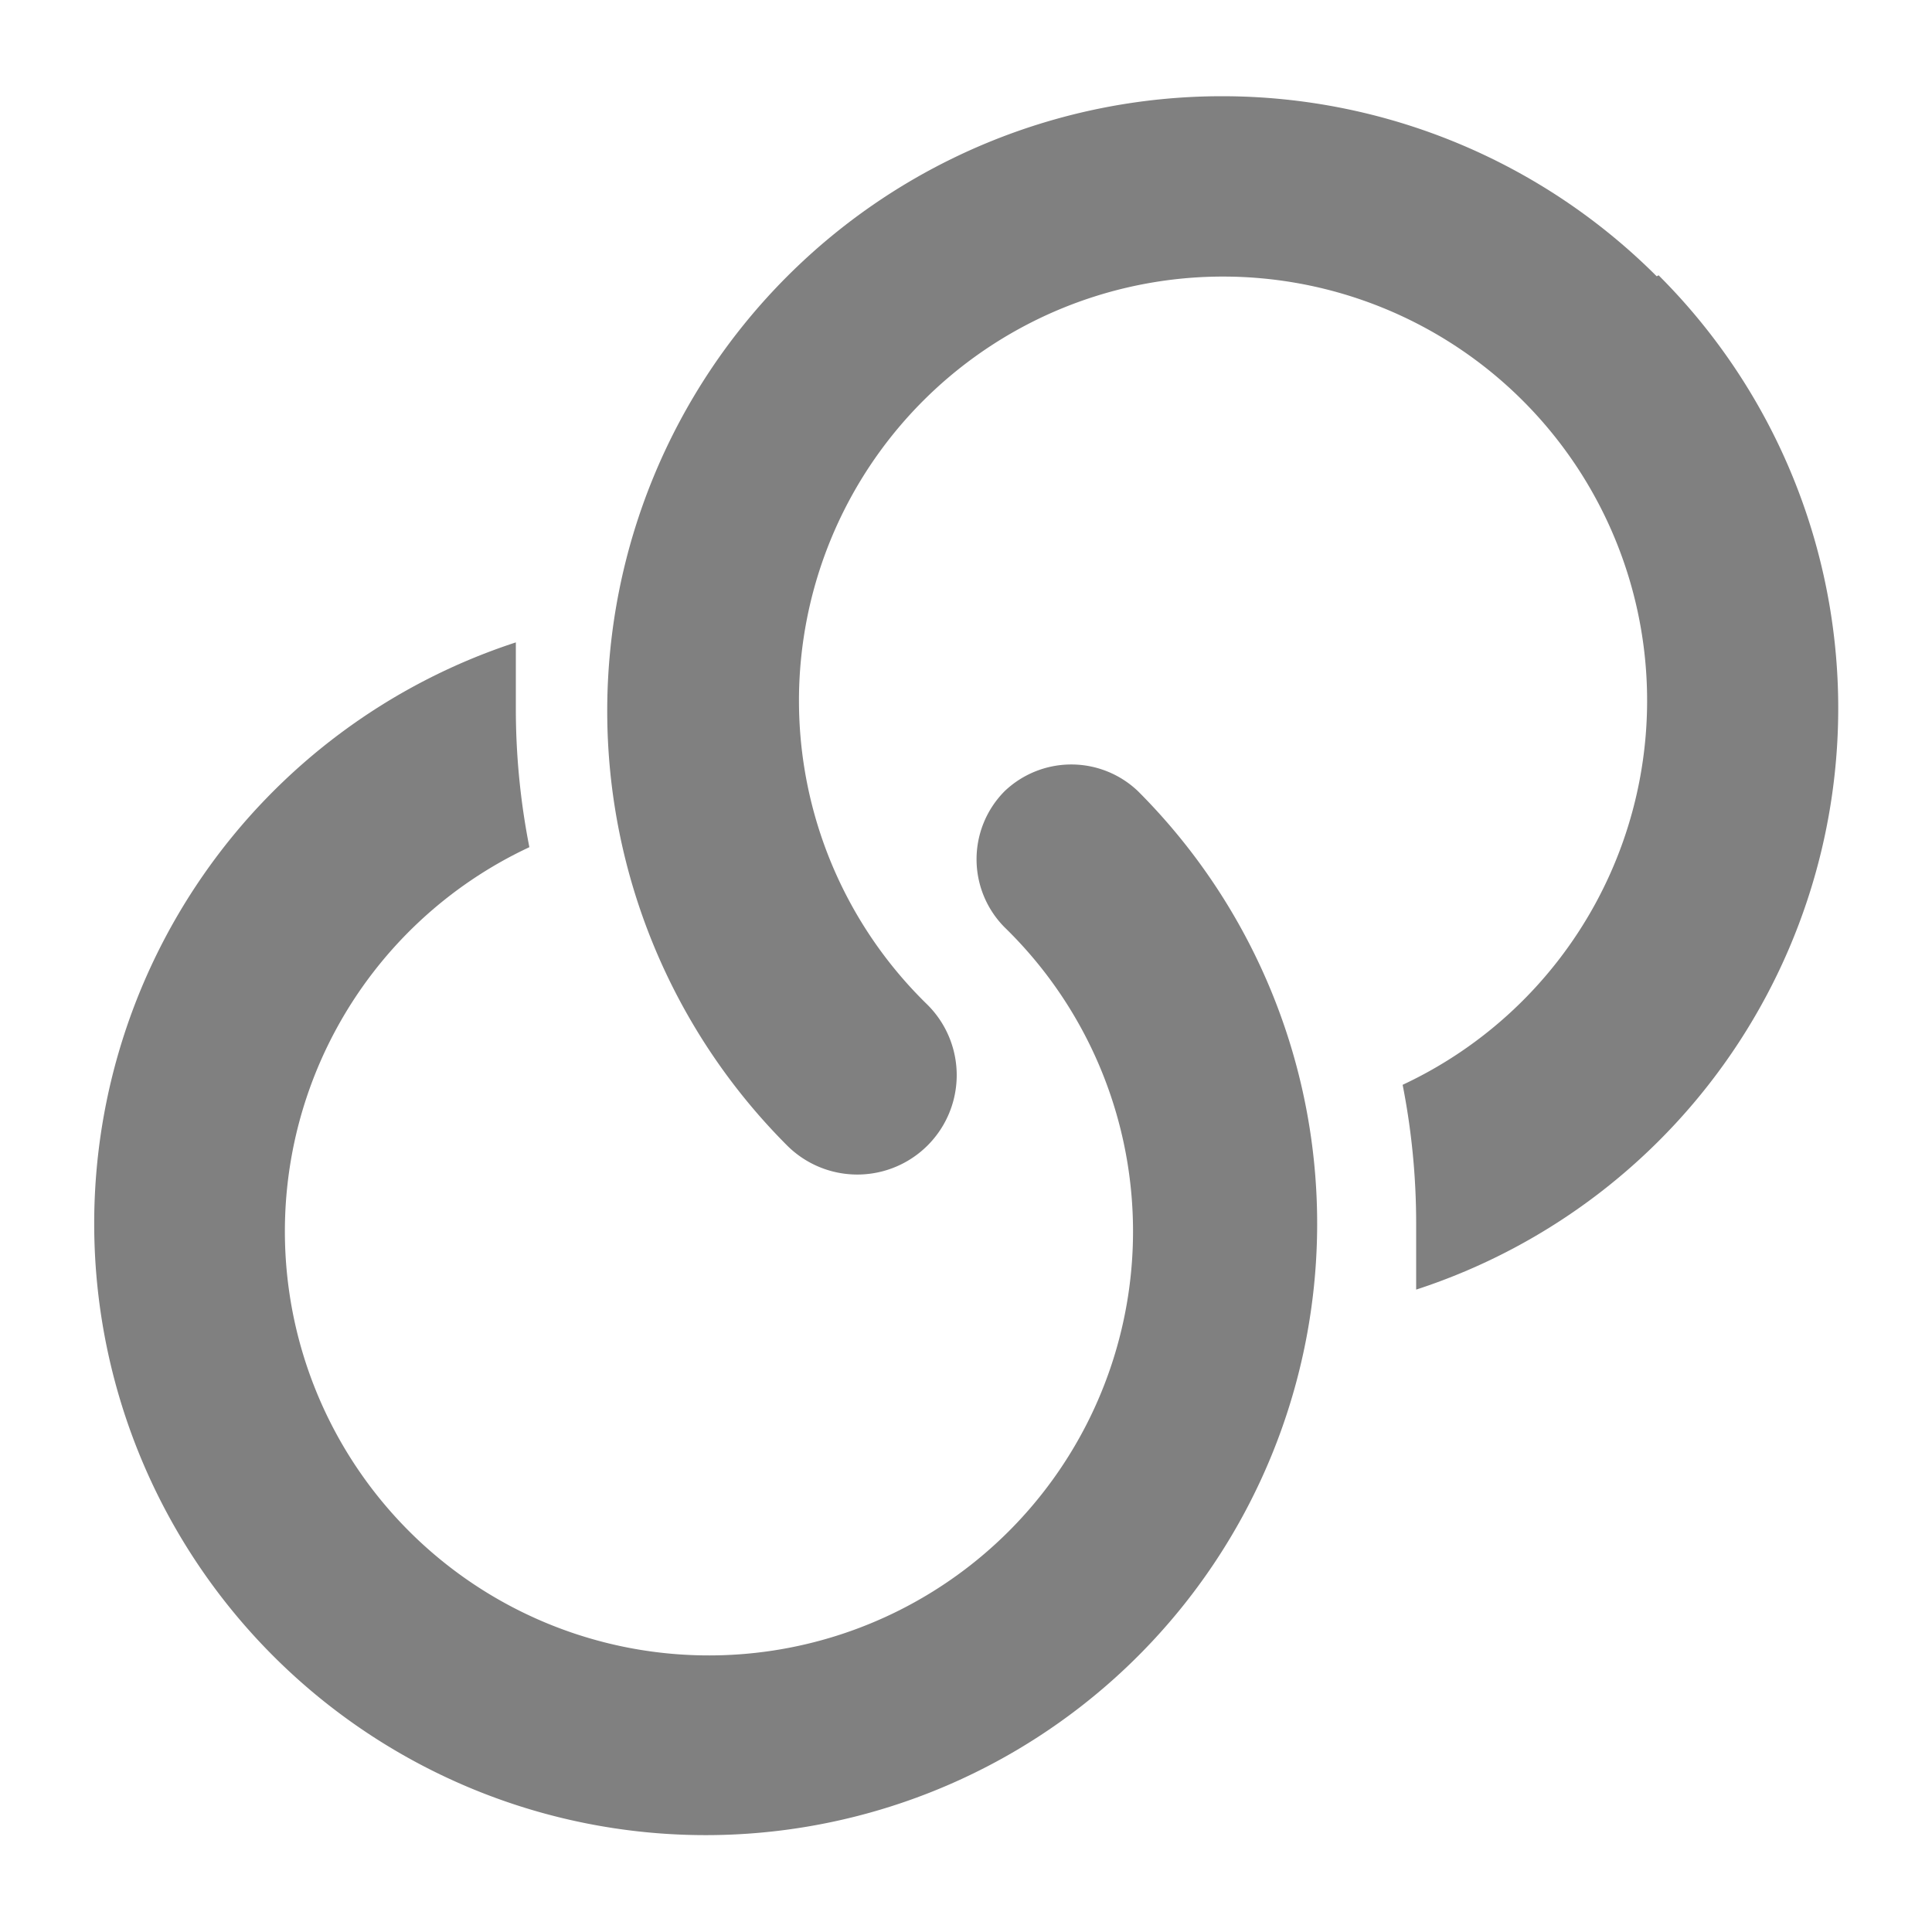 <svg viewBox="0 0 20 20" height="12pt" width="12pt" xmlns="http://www.w3.org/2000/svg"><path fill="grey" d="M17.15,2.86a6.33,6.33,0,1,0-9,9A1,1,0,0,0,9.6,10.4a4.39,4.39,0,1,1,4.92.83,7.41,7.41,0,0,1,.14,1.44c0,.23,0,.46,0,.68a6.33,6.33,0,0,0,2.51-10.5Z"></path><path fill="grey" d="M10.4,8.19a1,1,0,0,0,0,1.41,4.39,4.39,0,1,1-4.92-.83,7.41,7.41,0,0,1-.14-1.44c0-.23,0-.46,0-.68a6.33,6.33,0,1,0,6.44,1.54A1,1,0,0,0,10.4,8.19Z"></path></svg>

